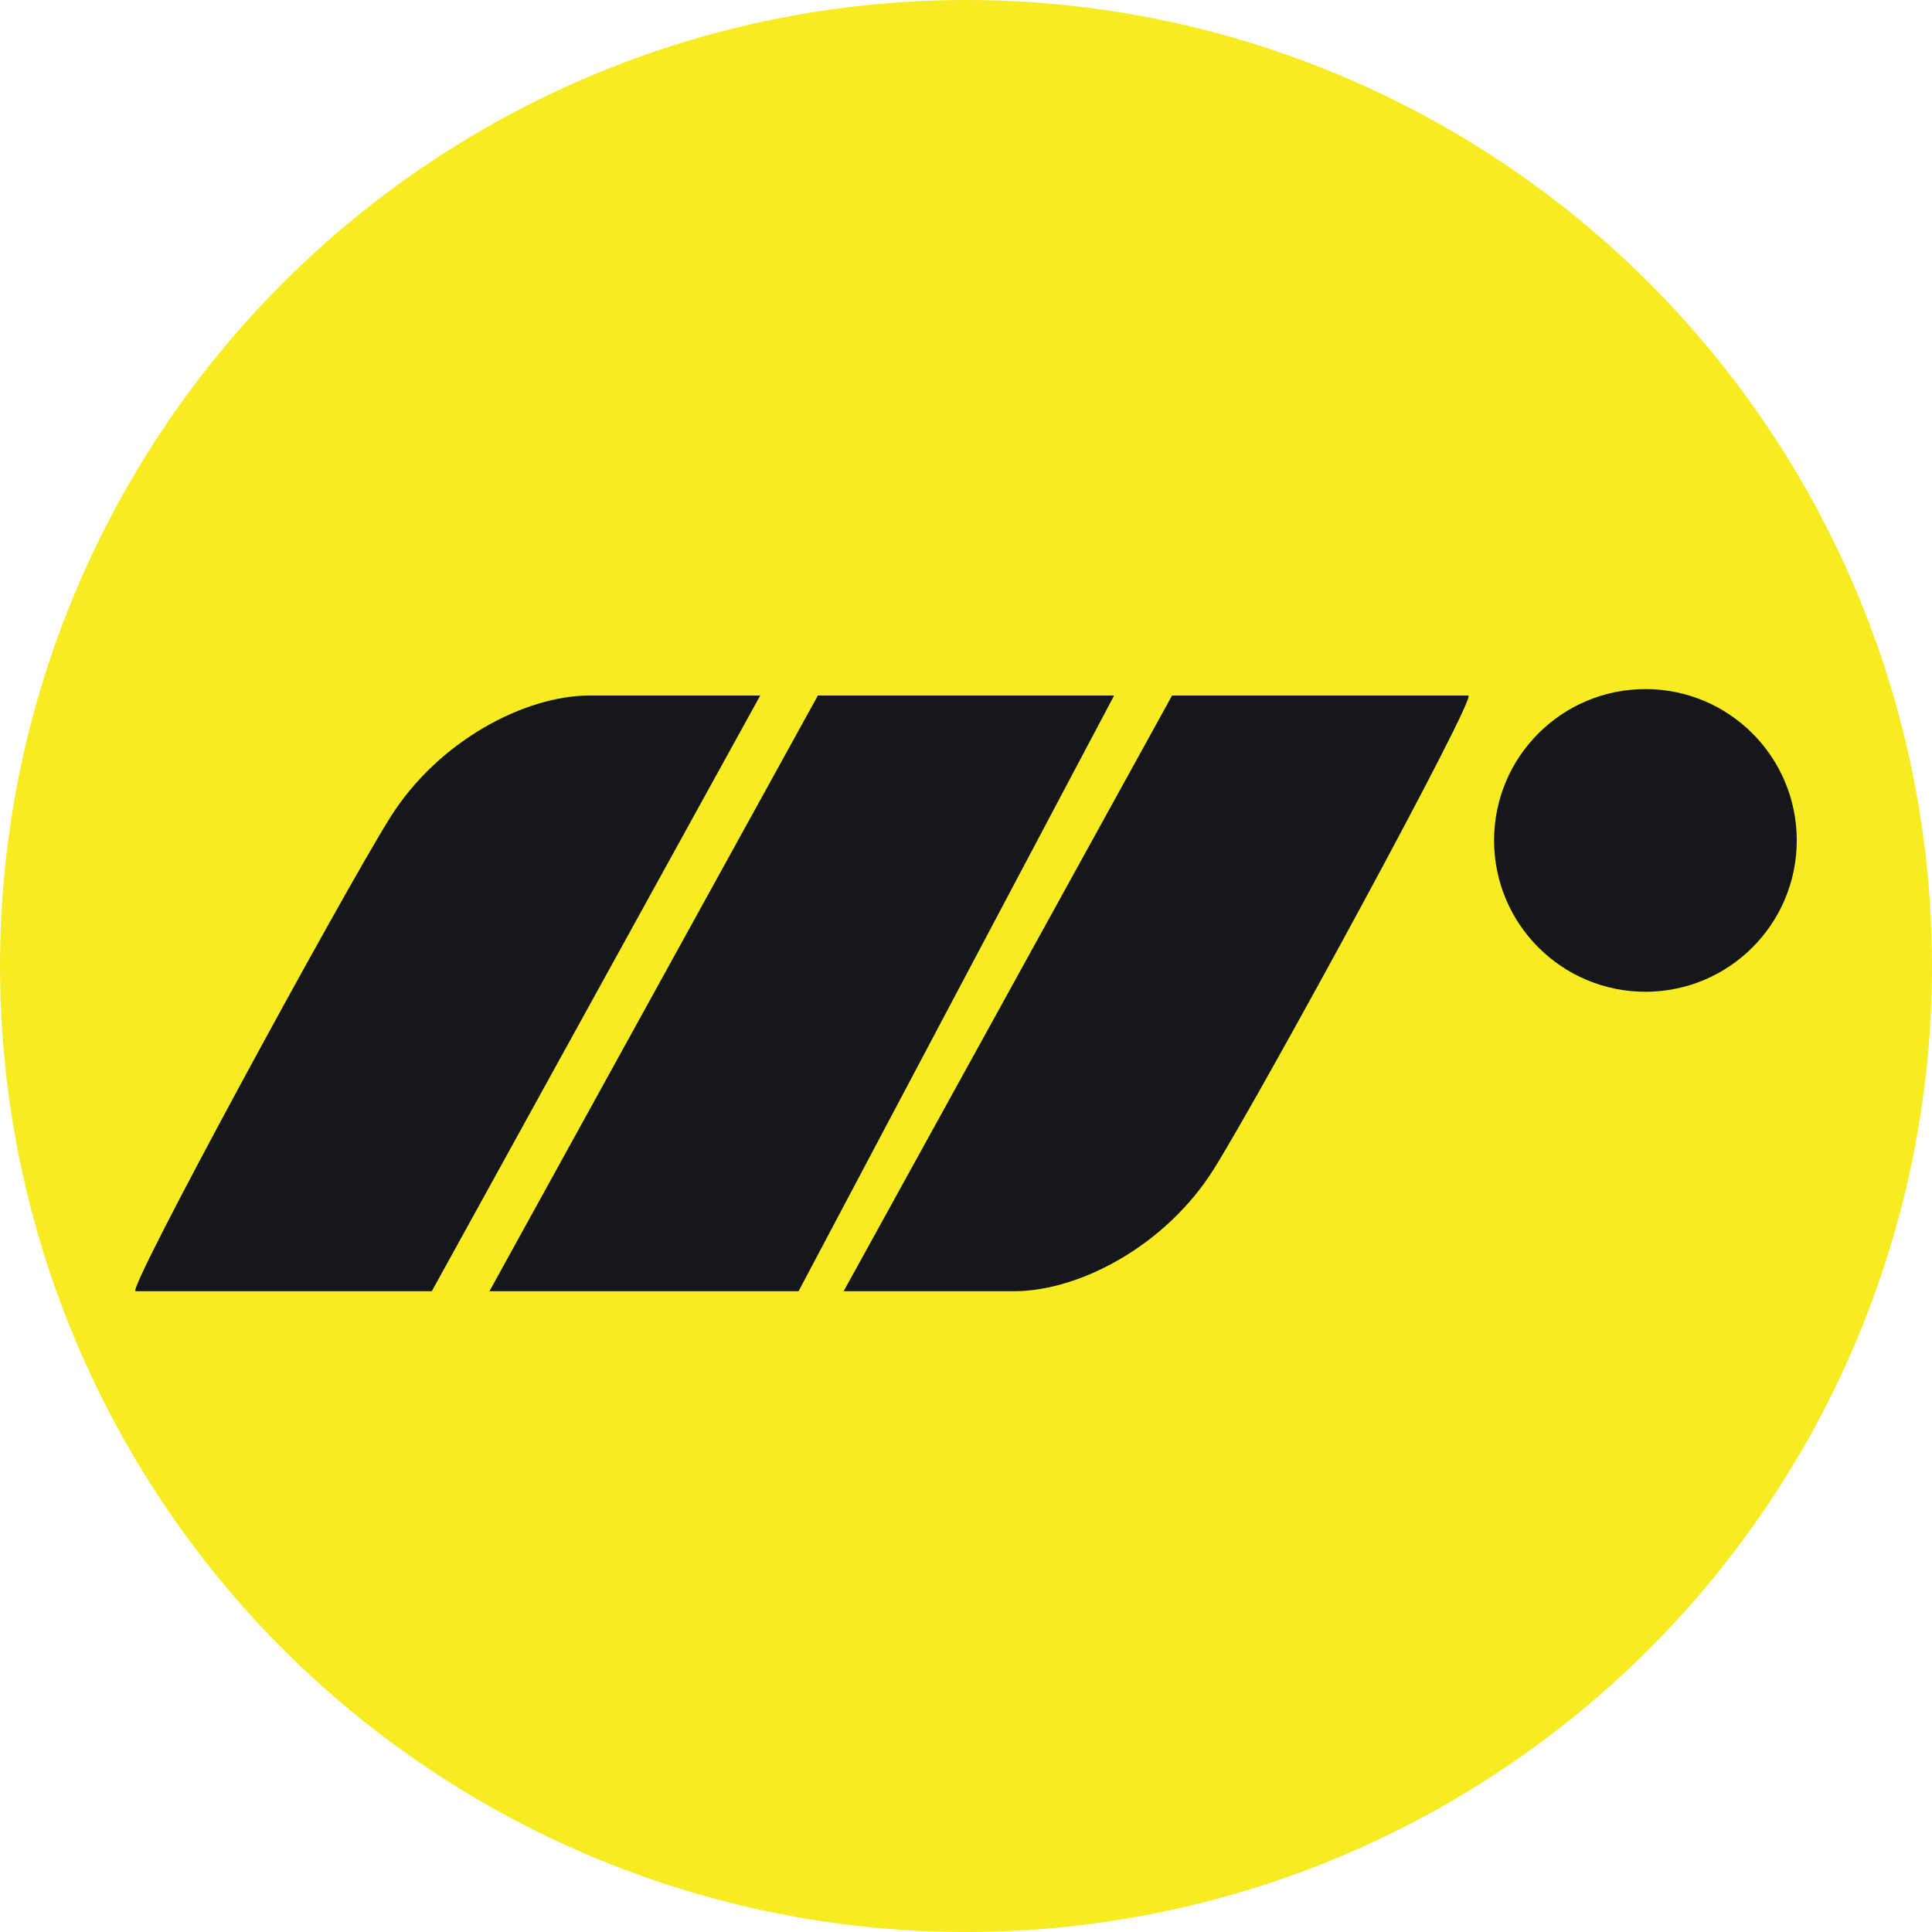 <svg width="300" height="300" viewBox="0 0 300 300" fill="none" xmlns="http://www.w3.org/2000/svg">
<circle cx="150" cy="150" r="150" fill="#F7EB21"/>
<path d="M127 108H173L124 200.5H76L127 108Z" fill="#15171B"/>
<path d="M67.049 200.5C67.049 200.5 22.549 200.5 21.049 200.5C19.549 200.5 53.049 139 60.549 127C68.049 115 81.549 108 91.549 108C101.549 108 118.049 108 118.049 108L67.049 200.5Z" fill="#15171B"/>
<path d="M182 108C182 108 226.5 108 228 108C229.5 108 196 169.5 188.5 181.5C181 193.5 167.5 200.5 157.5 200.5C147.5 200.5 131 200.5 131 200.5L182 108Z" fill="#15171B"/>
<circle cx="255.5" cy="130.5" r="23.5" fill="#15171B"/>
</svg>
